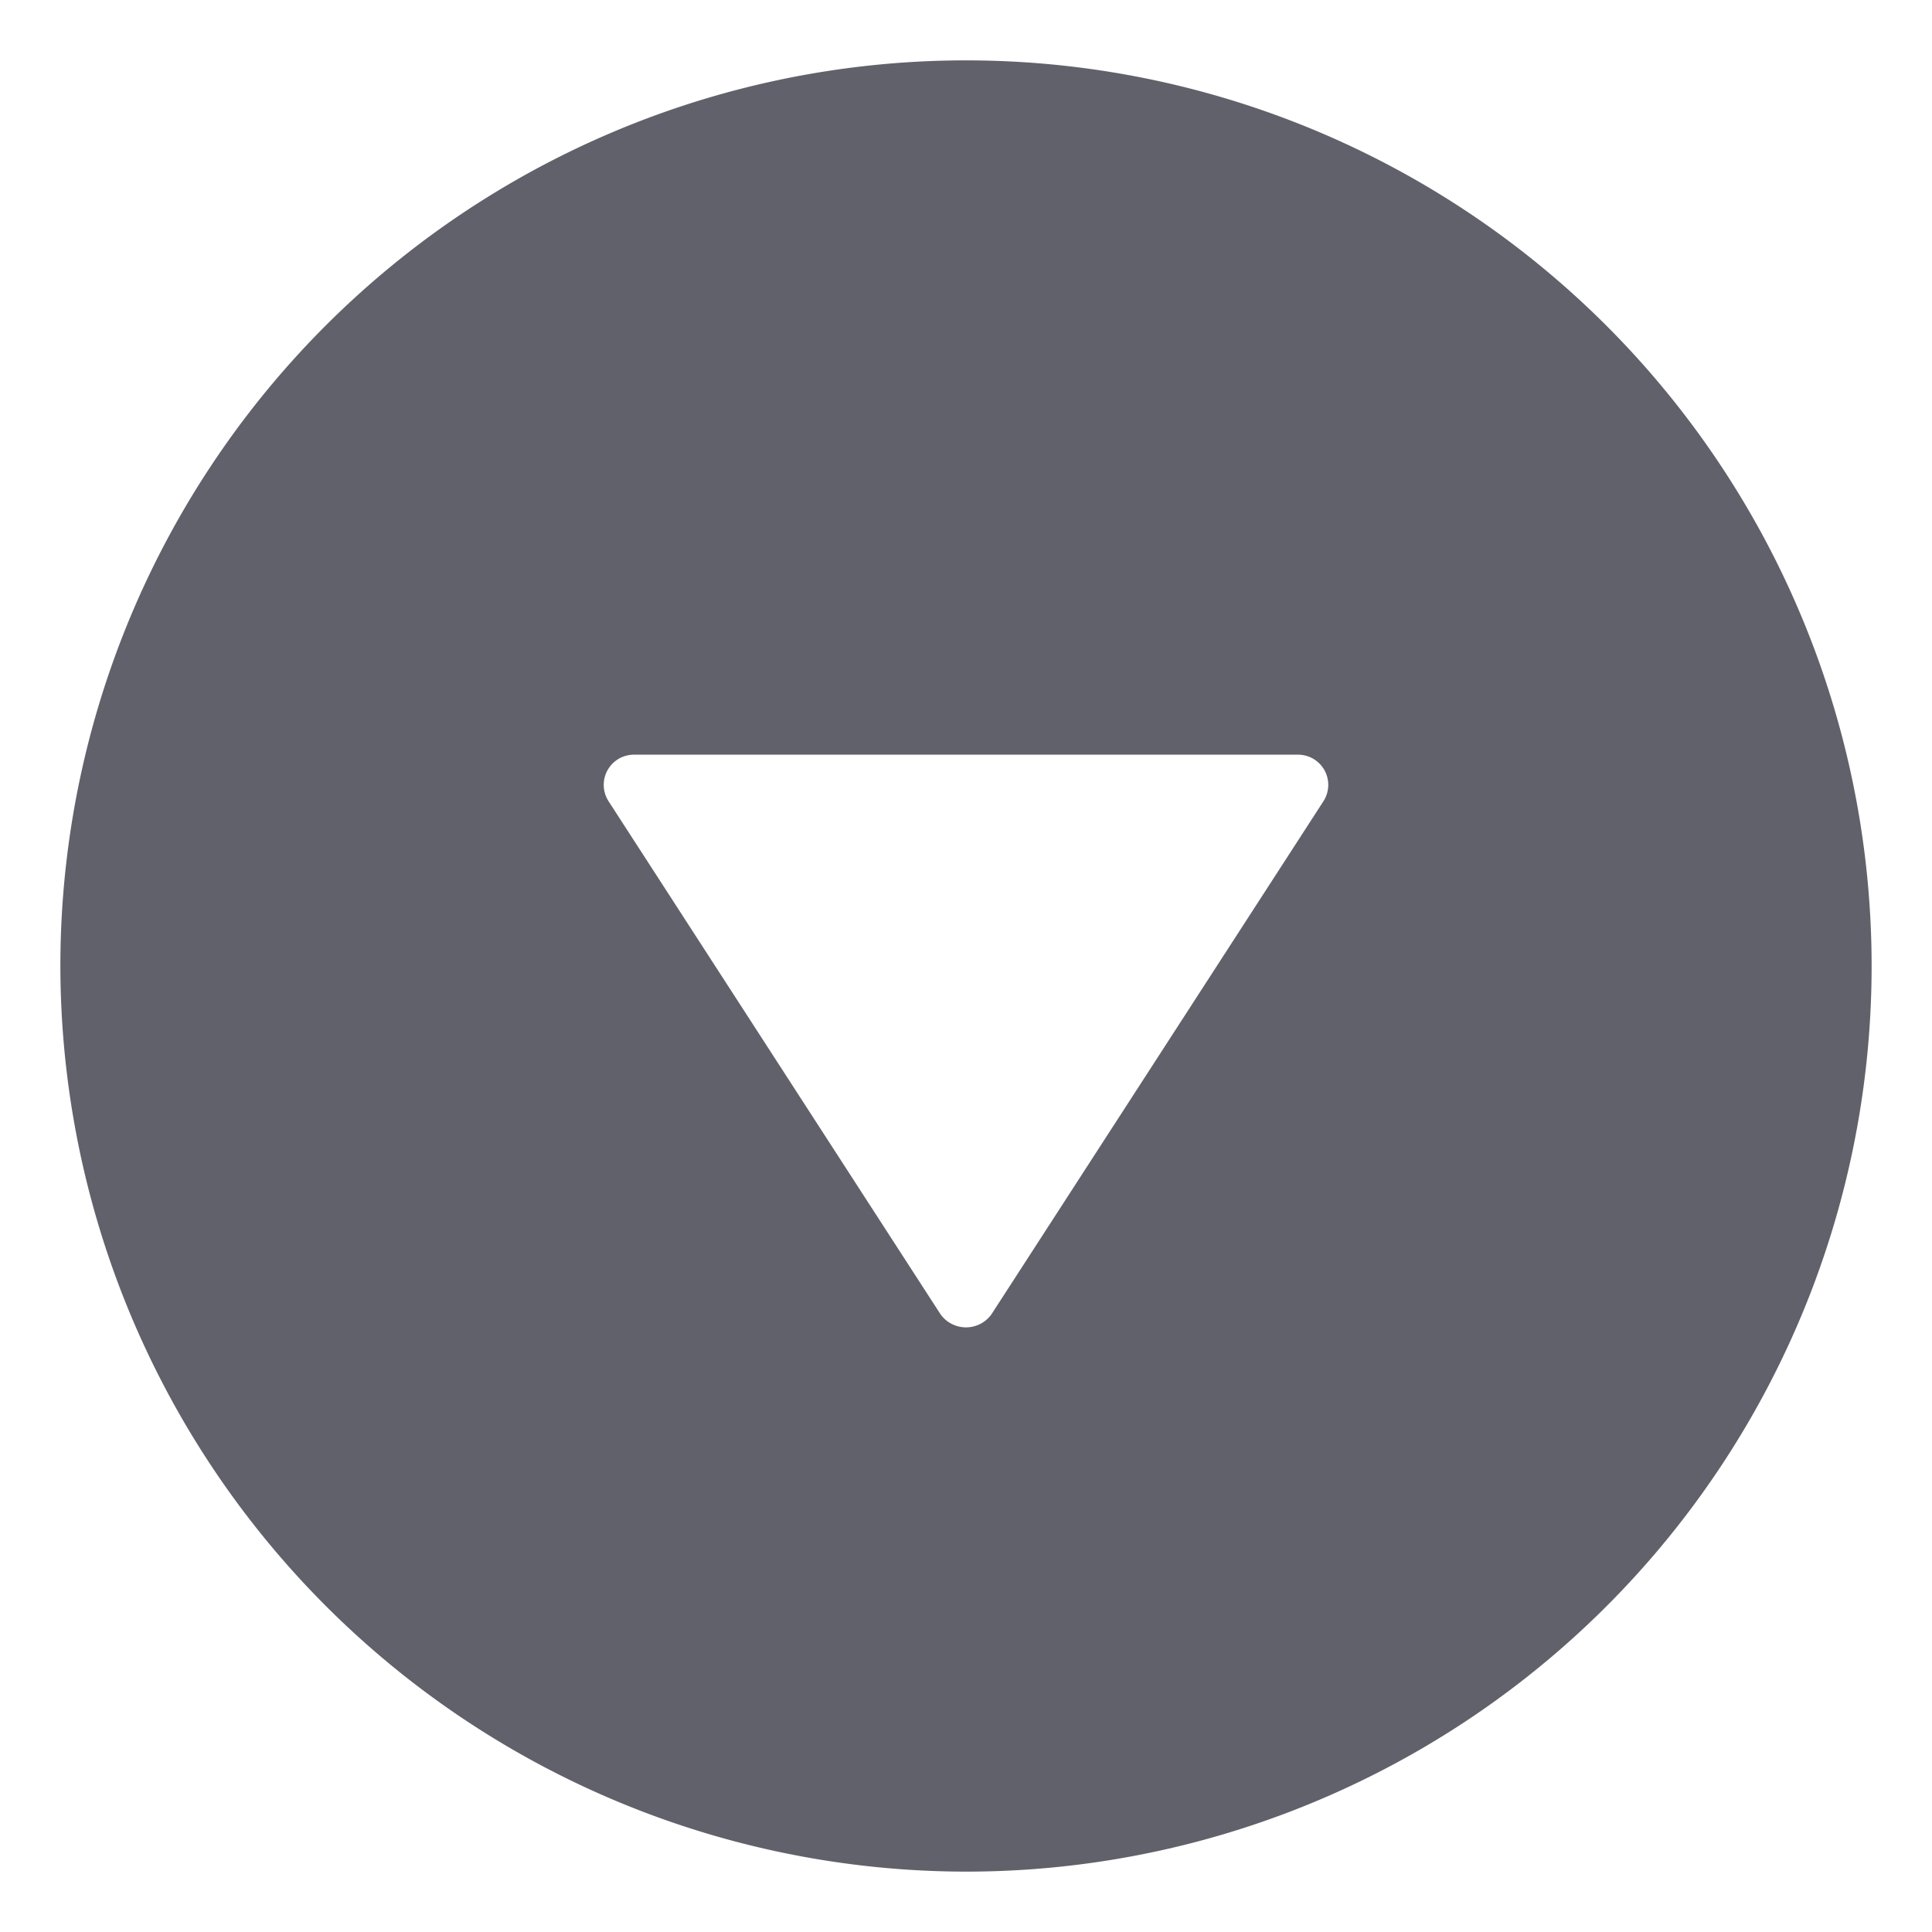 <svg xmlns="http://www.w3.org/2000/svg" height="24" width="24" viewBox="0 0 64 64"><g fill="#61616b" class="nc-icon-wrapper"><path d="M32,62A30,30,0,1,0,2,32,30.034,30.034,0,0,0,32,62ZM20.121,25.522A1,1,0,0,1,21,25H43a1,1,0,0,1,.84,1.543l-11,17a1.039,1.039,0,0,1-1.68,0l-11-17A1,1,0,0,1,20.121,25.522Z" fill="#61616b"></path></g></svg>